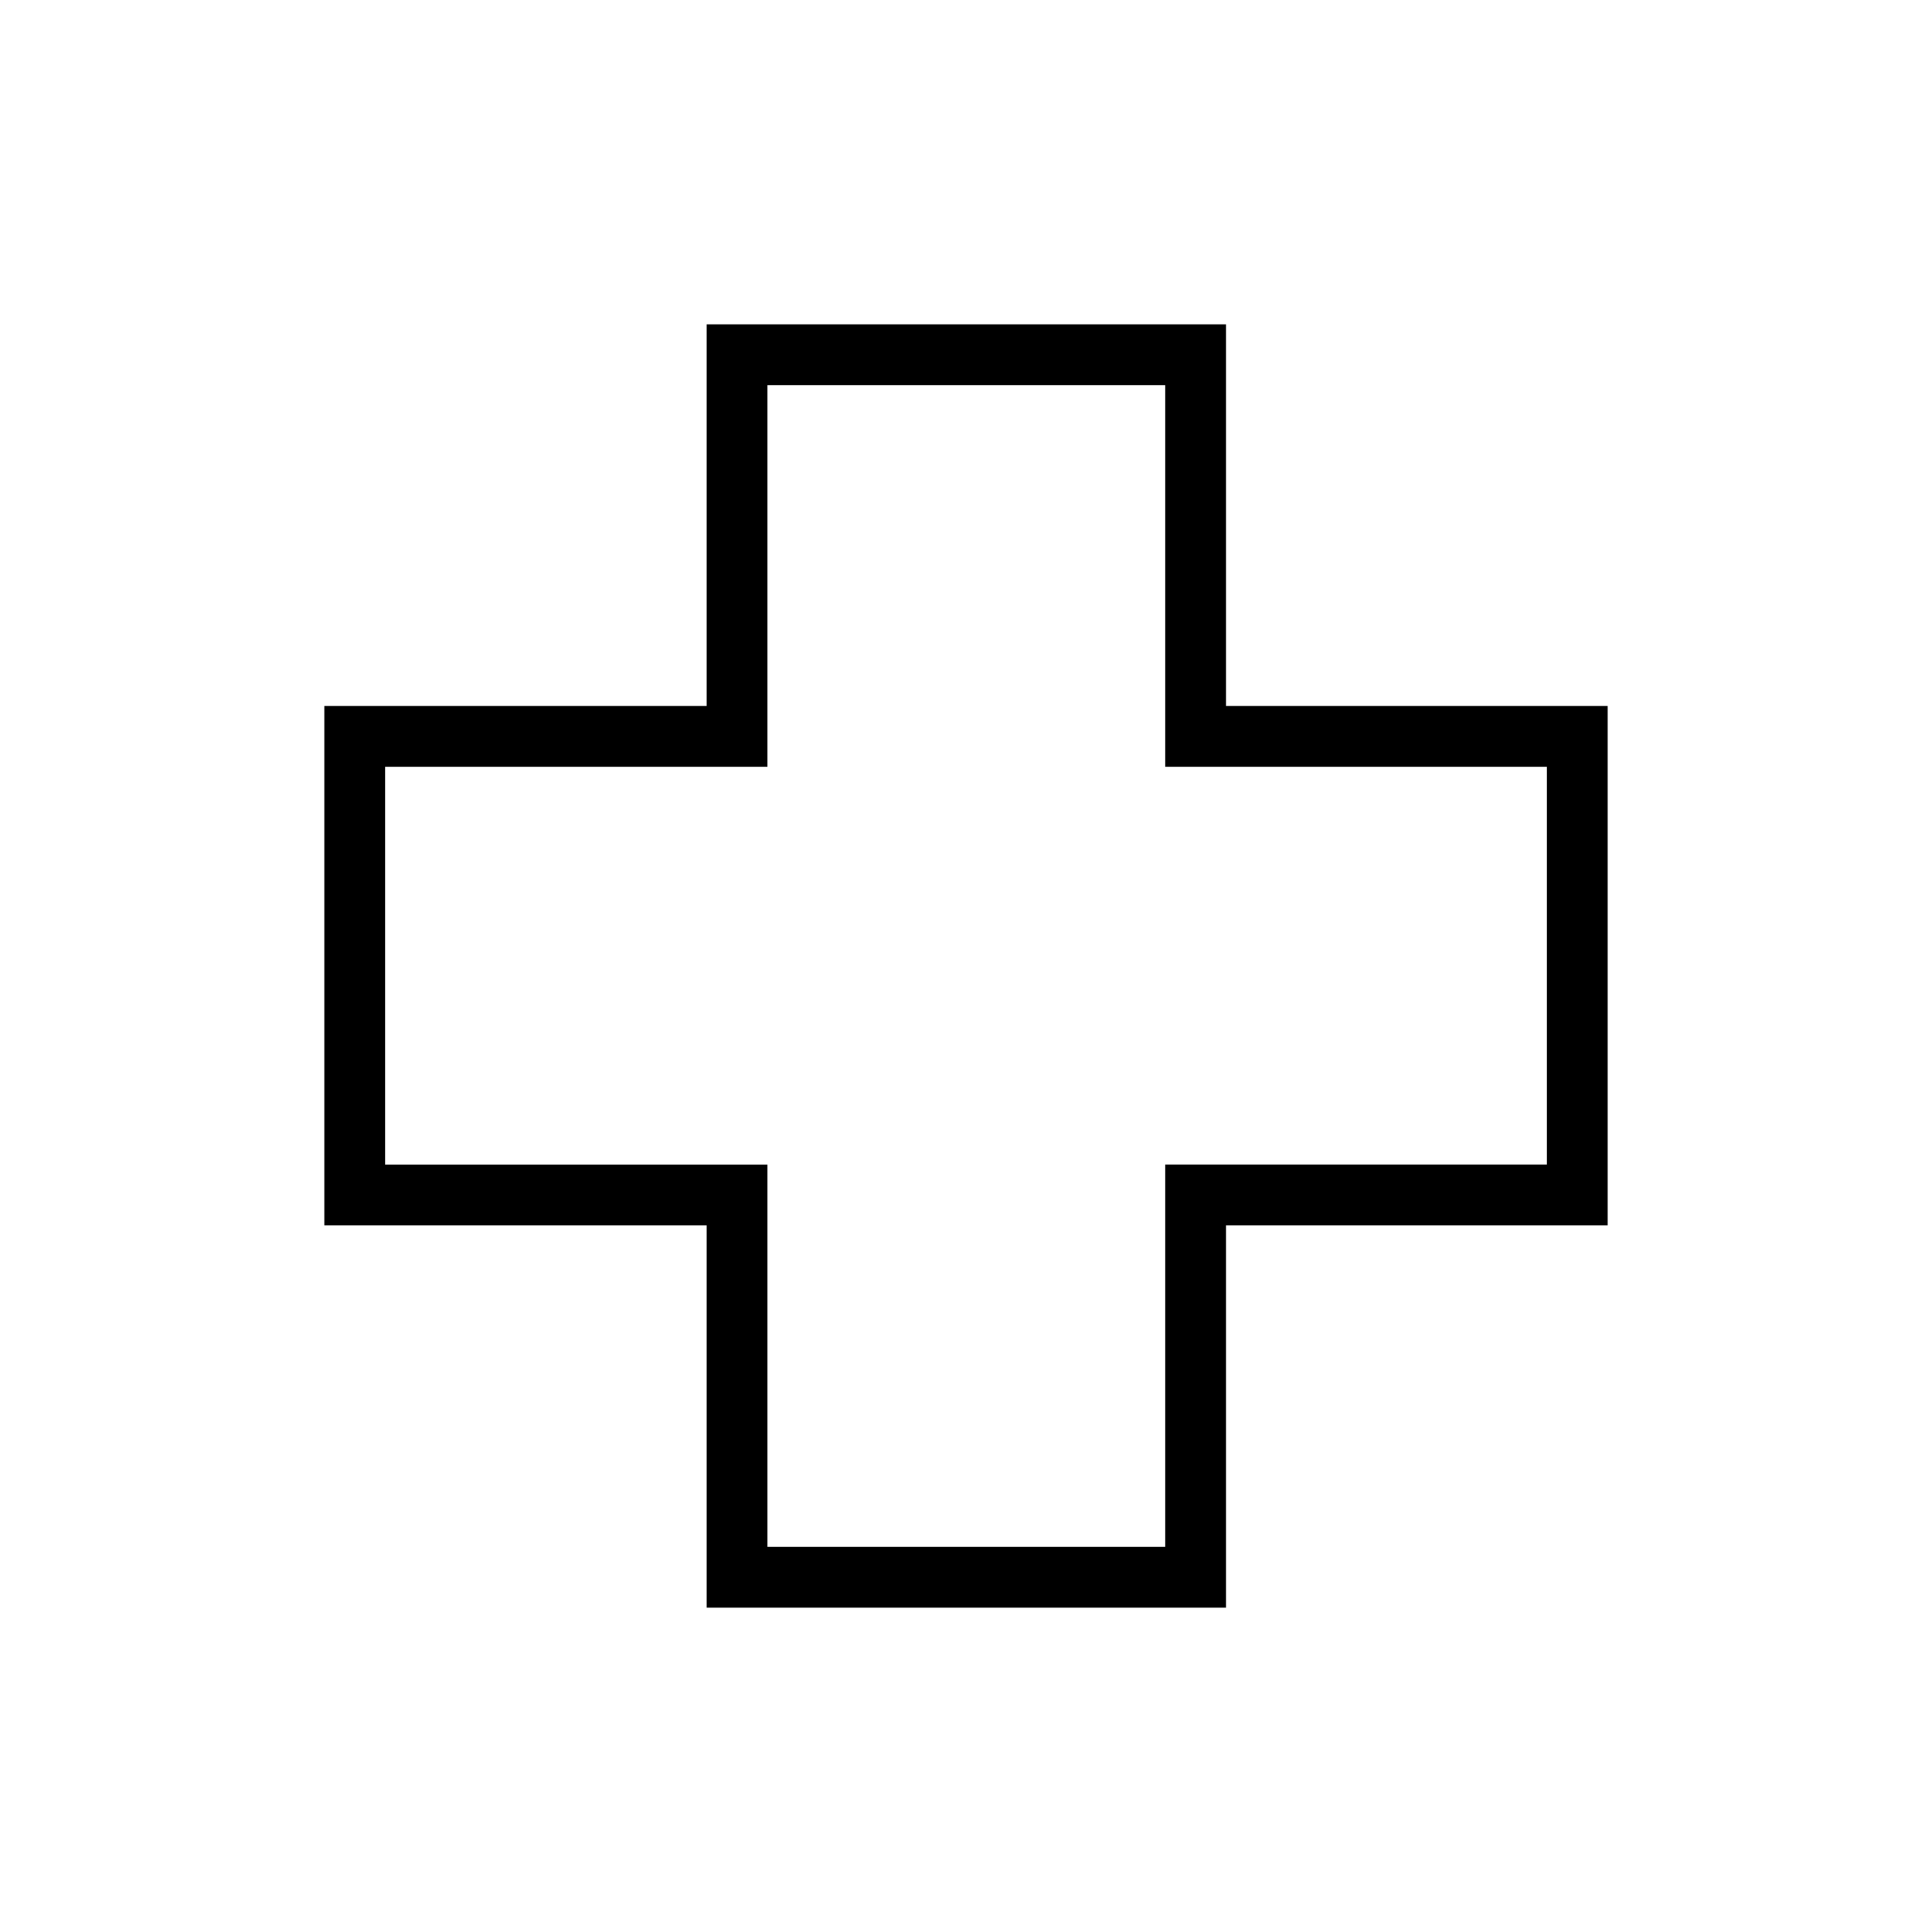 <svg xmlns="http://www.w3.org/2000/svg" height="48" viewBox="0 -960 960 960" width="48"><path d="M351.15-161.15v-190h-190v-258.04h190v-189.66h258.04v189.66h189.66v258.04H609.19v190H351.15Zm30.2-30.2H579v-190h189.65V-579H579v-189.65H381.35V-579h-190v197.65h190v190ZM480-480Z"/></svg>